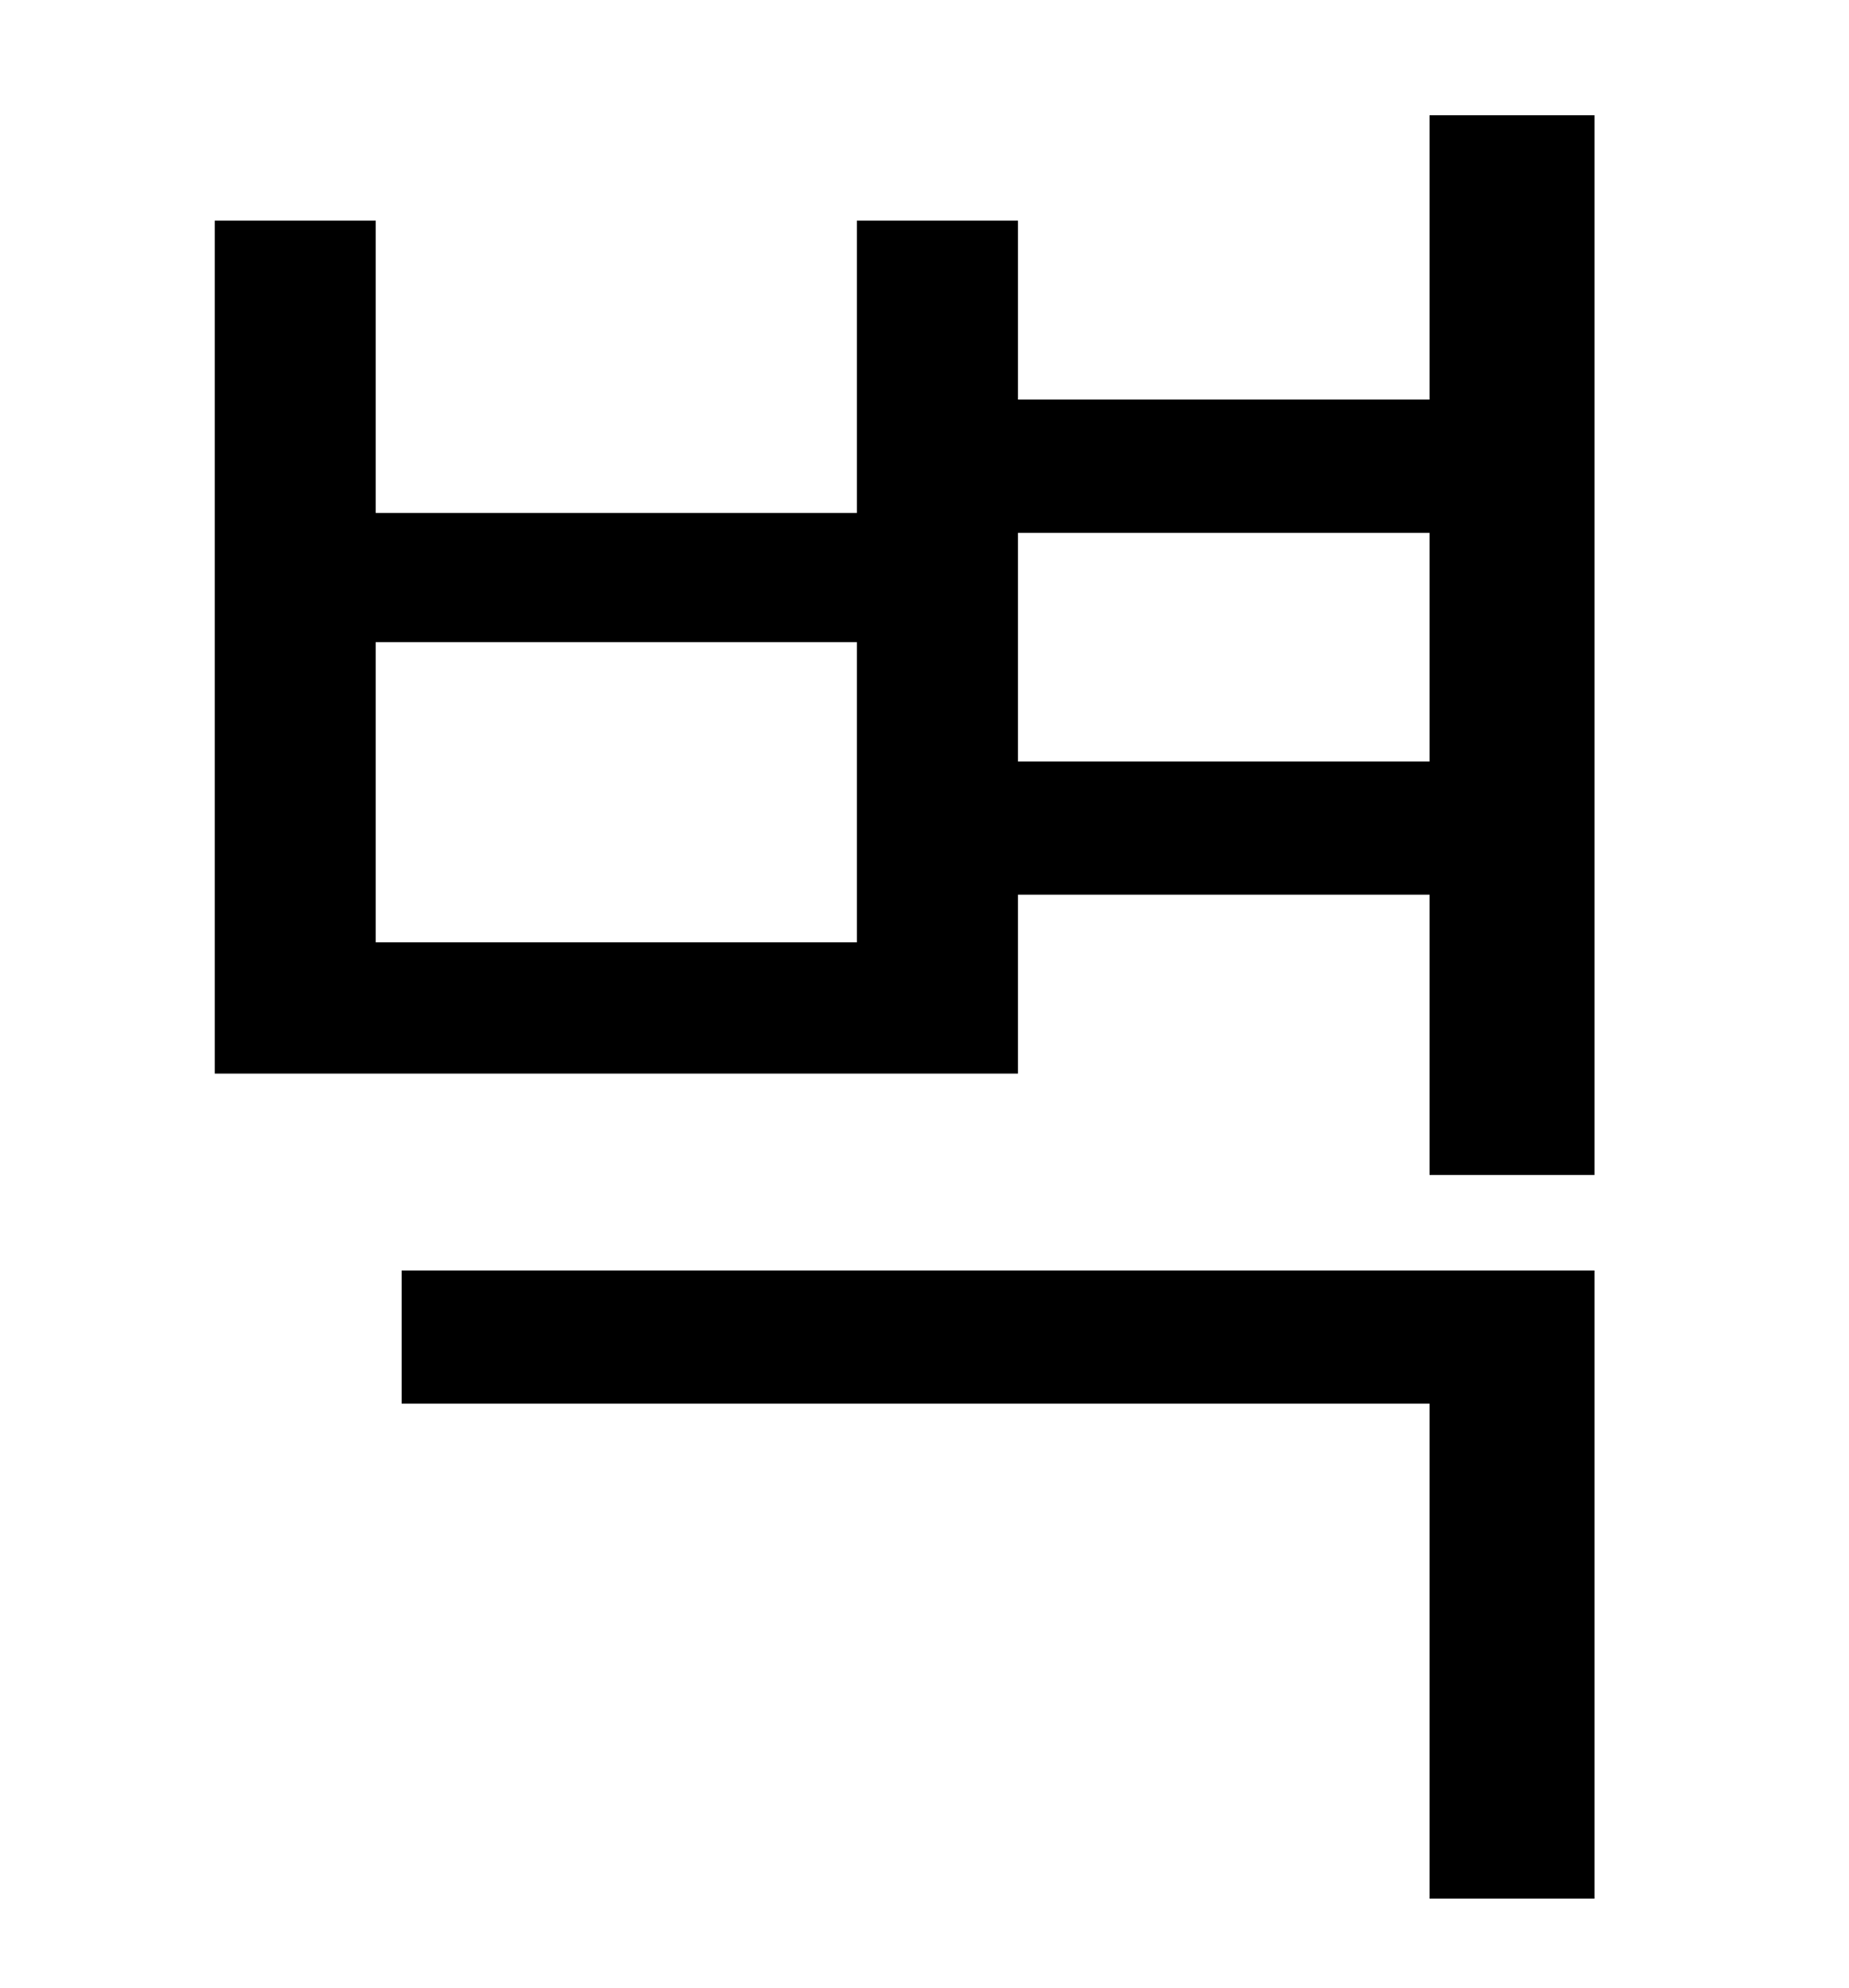 <?xml version="1.0" standalone="no"?>
<!DOCTYPE svg PUBLIC "-//W3C//DTD SVG 1.1//EN" "http://www.w3.org/Graphics/SVG/1.1/DTD/svg11.dtd" >
<svg xmlns="http://www.w3.org/2000/svg" xmlns:xlink="http://www.w3.org/1999/xlink" version="1.1" viewBox="-10 0 930 1000">
   <path fill="currentColor"
d="M192 706v-67h600v316h-83v-249h-517zM502 383h207v-115h-207v115zM421 474v-151h-242v151h242zM709 58h83v533h-83v-141h-207v90h-404v-429h81v147h242v-147h81v90h207v-143z" />
</svg>
